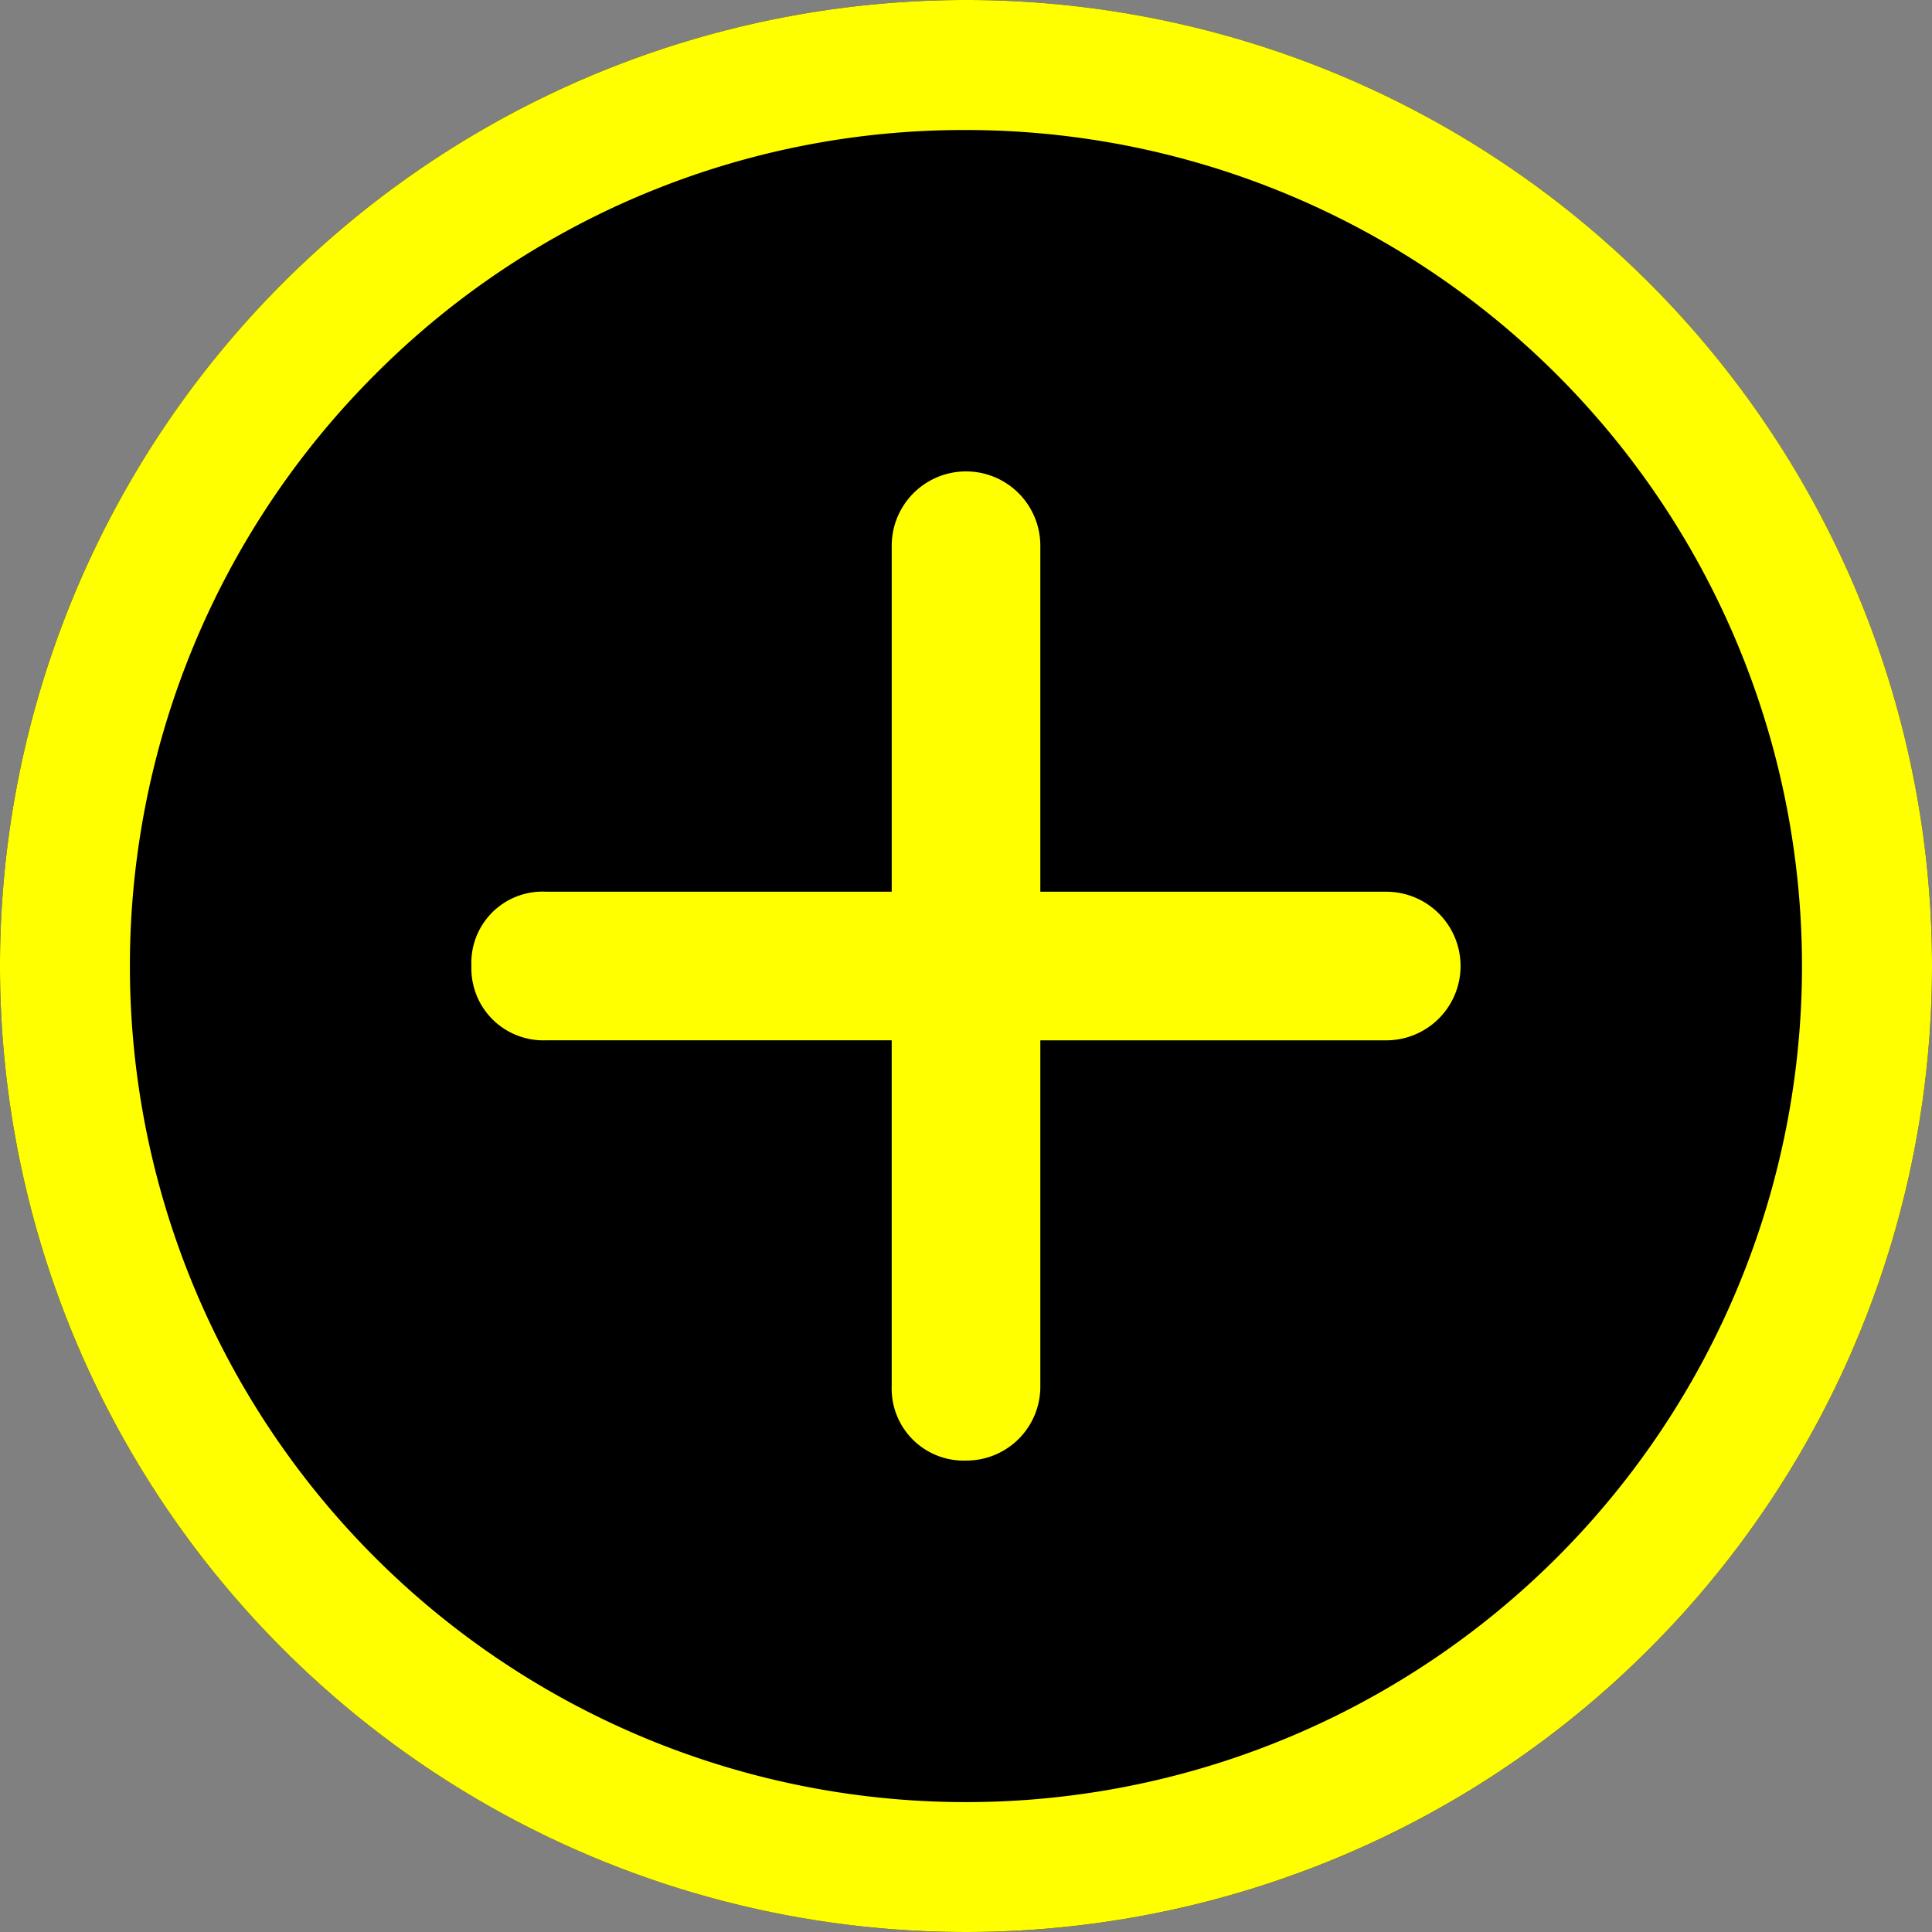 <svg xmlns="http://www.w3.org/2000/svg" width="76" height="76" viewBox="0 0 76 76">
  <rect x="0" y="0" width="76" height="76" fill="#808080" stroke="none"/>
  <g id="Group_4" data-name="Group 4" transform="translate(-21 -129)">
    <circle id="Ellipse_2" data-name="Ellipse 2" cx="38" cy="38" r="38" transform="translate(21 129)"/>
    <path id="Path_3" data-name="Path 3" d="M46.5,27.045H32.892V13.435a2.923,2.923,0,1,0-5.846,0V27.045H13.435a2.8,2.8,0,0,0-2.923,2.923,2.83,2.83,0,0,0,2.923,2.923H27.045V46.5a2.831,2.831,0,0,0,2.923,2.923A2.908,2.908,0,0,0,32.892,46.5V32.892H46.5a2.923,2.923,0,1,0,0-5.846Z" transform="translate(29.032 137.032)" fill="#ff0"/>
    <path id="Path_4" data-name="Path 4" d="M41.375,8.49A32.89,32.89,0,0,1,64.632,64.632,32.89,32.89,0,0,1,18.118,18.118,32.667,32.667,0,0,1,41.375,8.49m0-5.115a38,38,0,1,0,38,38,37.994,37.994,0,0,0-38-38Z" transform="translate(17.625 125.625)" fill="#ff0"/>
  </g>
</svg>
